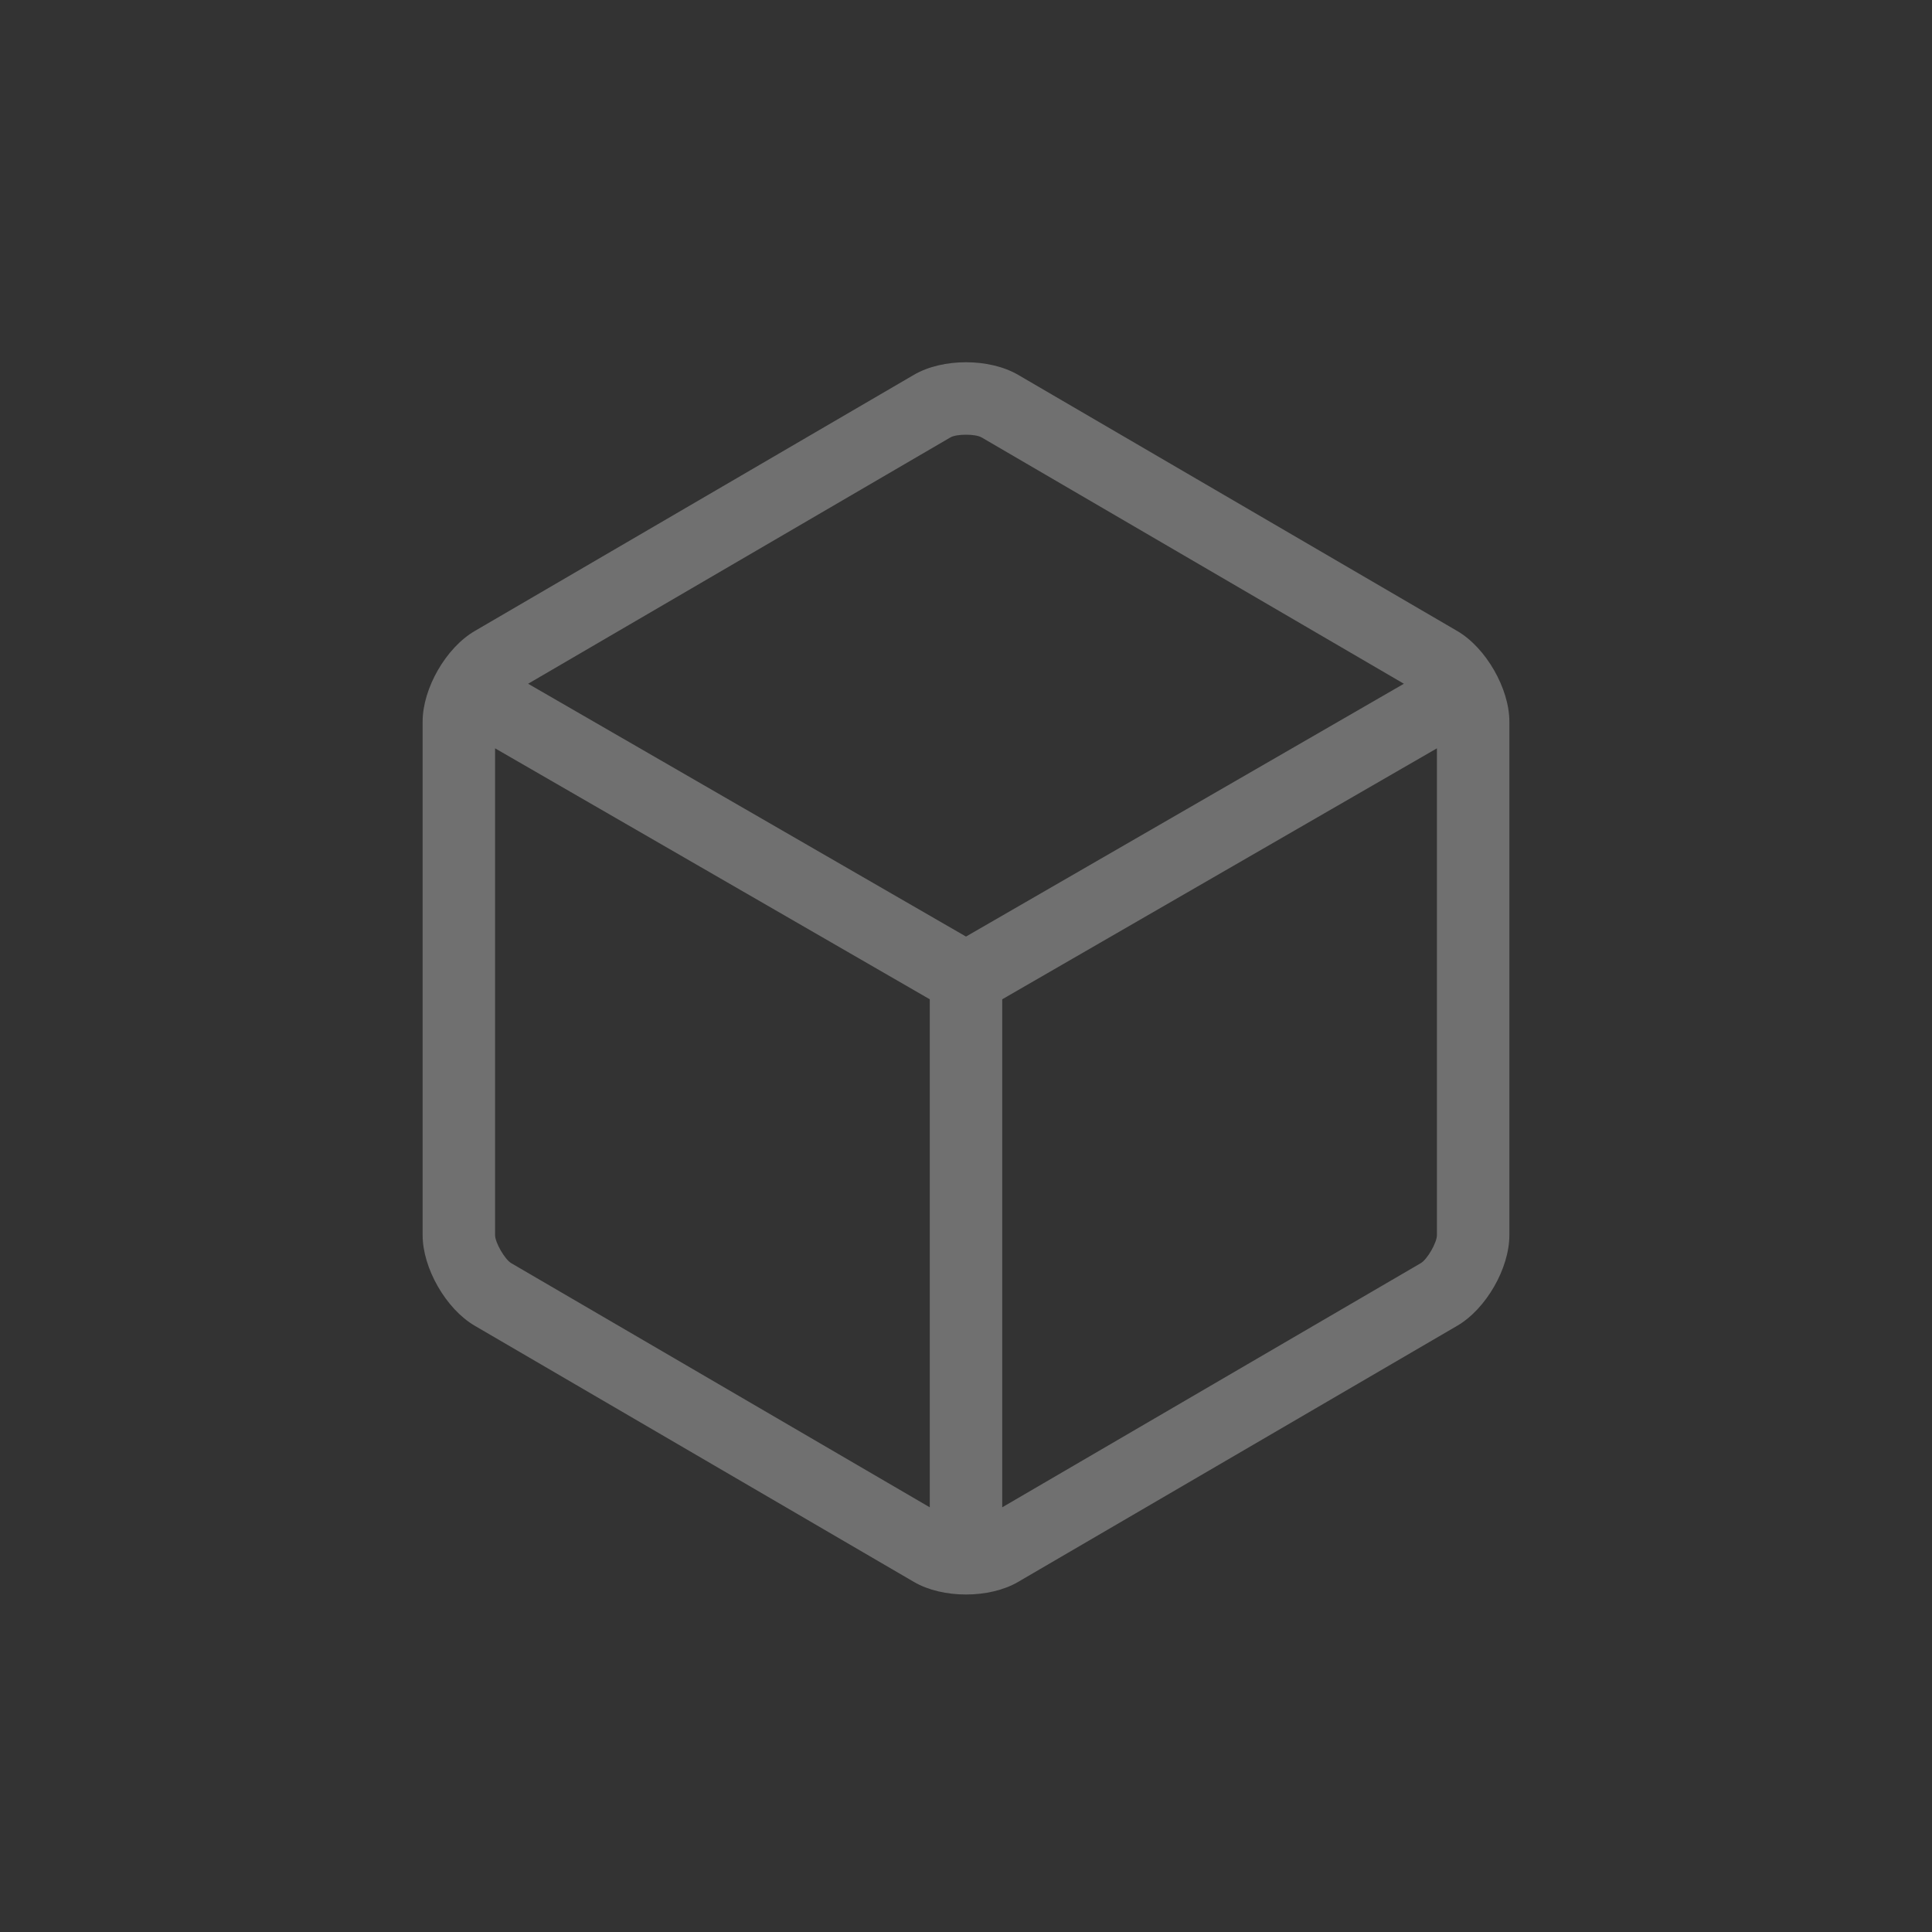 <?xml version="1.0" encoding="UTF-8"?>
<svg width="96px" height="96px" viewBox="0 0 96 96" version="1.1" xmlns="http://www.w3.org/2000/svg" xmlns:xlink="http://www.w3.org/1999/xlink">
    <rect x="0" y="0" width="96" height="96" fill="#333333" stroke="none"/>
    <!-- Generator: Sketch 49.3 (51167) - http://www.bohemiancoding.com/sketch -->
    <title>toolbar__icon_dark_fav_disabled</title>
    <desc>Created with Sketch.</desc>
    <defs>
        <path d="M48.758,15.975 L27.775,3.735 C27.467,3.555 26.533,3.555 26.225,3.735 L5.242,15.975 L27,28.537 L48.758,15.975 Z M50.4,19.184 L28.8,31.654 L28.8,56.897 L49.597,44.766 C49.921,44.577 50.4,43.744 50.4,43.373 L50.4,19.184 Z M3.6,19.184 L3.6,43.373 C3.6,43.737 4.084,44.58 4.403,44.766 L25.2,56.897 L25.2,31.654 L3.6,19.184 Z M24.411,0.625 C25.841,-0.209 28.16,-0.208 29.589,0.625 L51.411,13.355 C52.841,14.189 54,16.219 54,17.857 L54,43.373 C54,45.026 52.84,47.042 51.411,47.875 L29.589,60.605 C28.159,61.439 25.84,61.438 24.411,60.605 L2.589,47.875 C1.159,47.041 0,45.012 0,43.373 L0,17.857 C0,16.205 1.16,14.188 2.589,13.355 L24.411,0.625 Z" id="path-1"></path>
    </defs>
    <g id="toolbar__icon_dark_fav_disabled" stroke="none" stroke-width="1" fill="none" fill-rule="evenodd" opacity="0.3">
        <g id="common_icons_favorites" transform="translate(12, 12)">
            <g id="Rectangle-5" transform="translate(9, 6)">
                <mask id="mask-2" fill="white">
                    <use xlink:href="#path-1"></use>
                </mask>
                <use id="Mask" fill="#FFFFFF" fill-rule="nonzero" xlink:href="#path-1"></use>
            </g>
        </g>
    </g>
</svg>